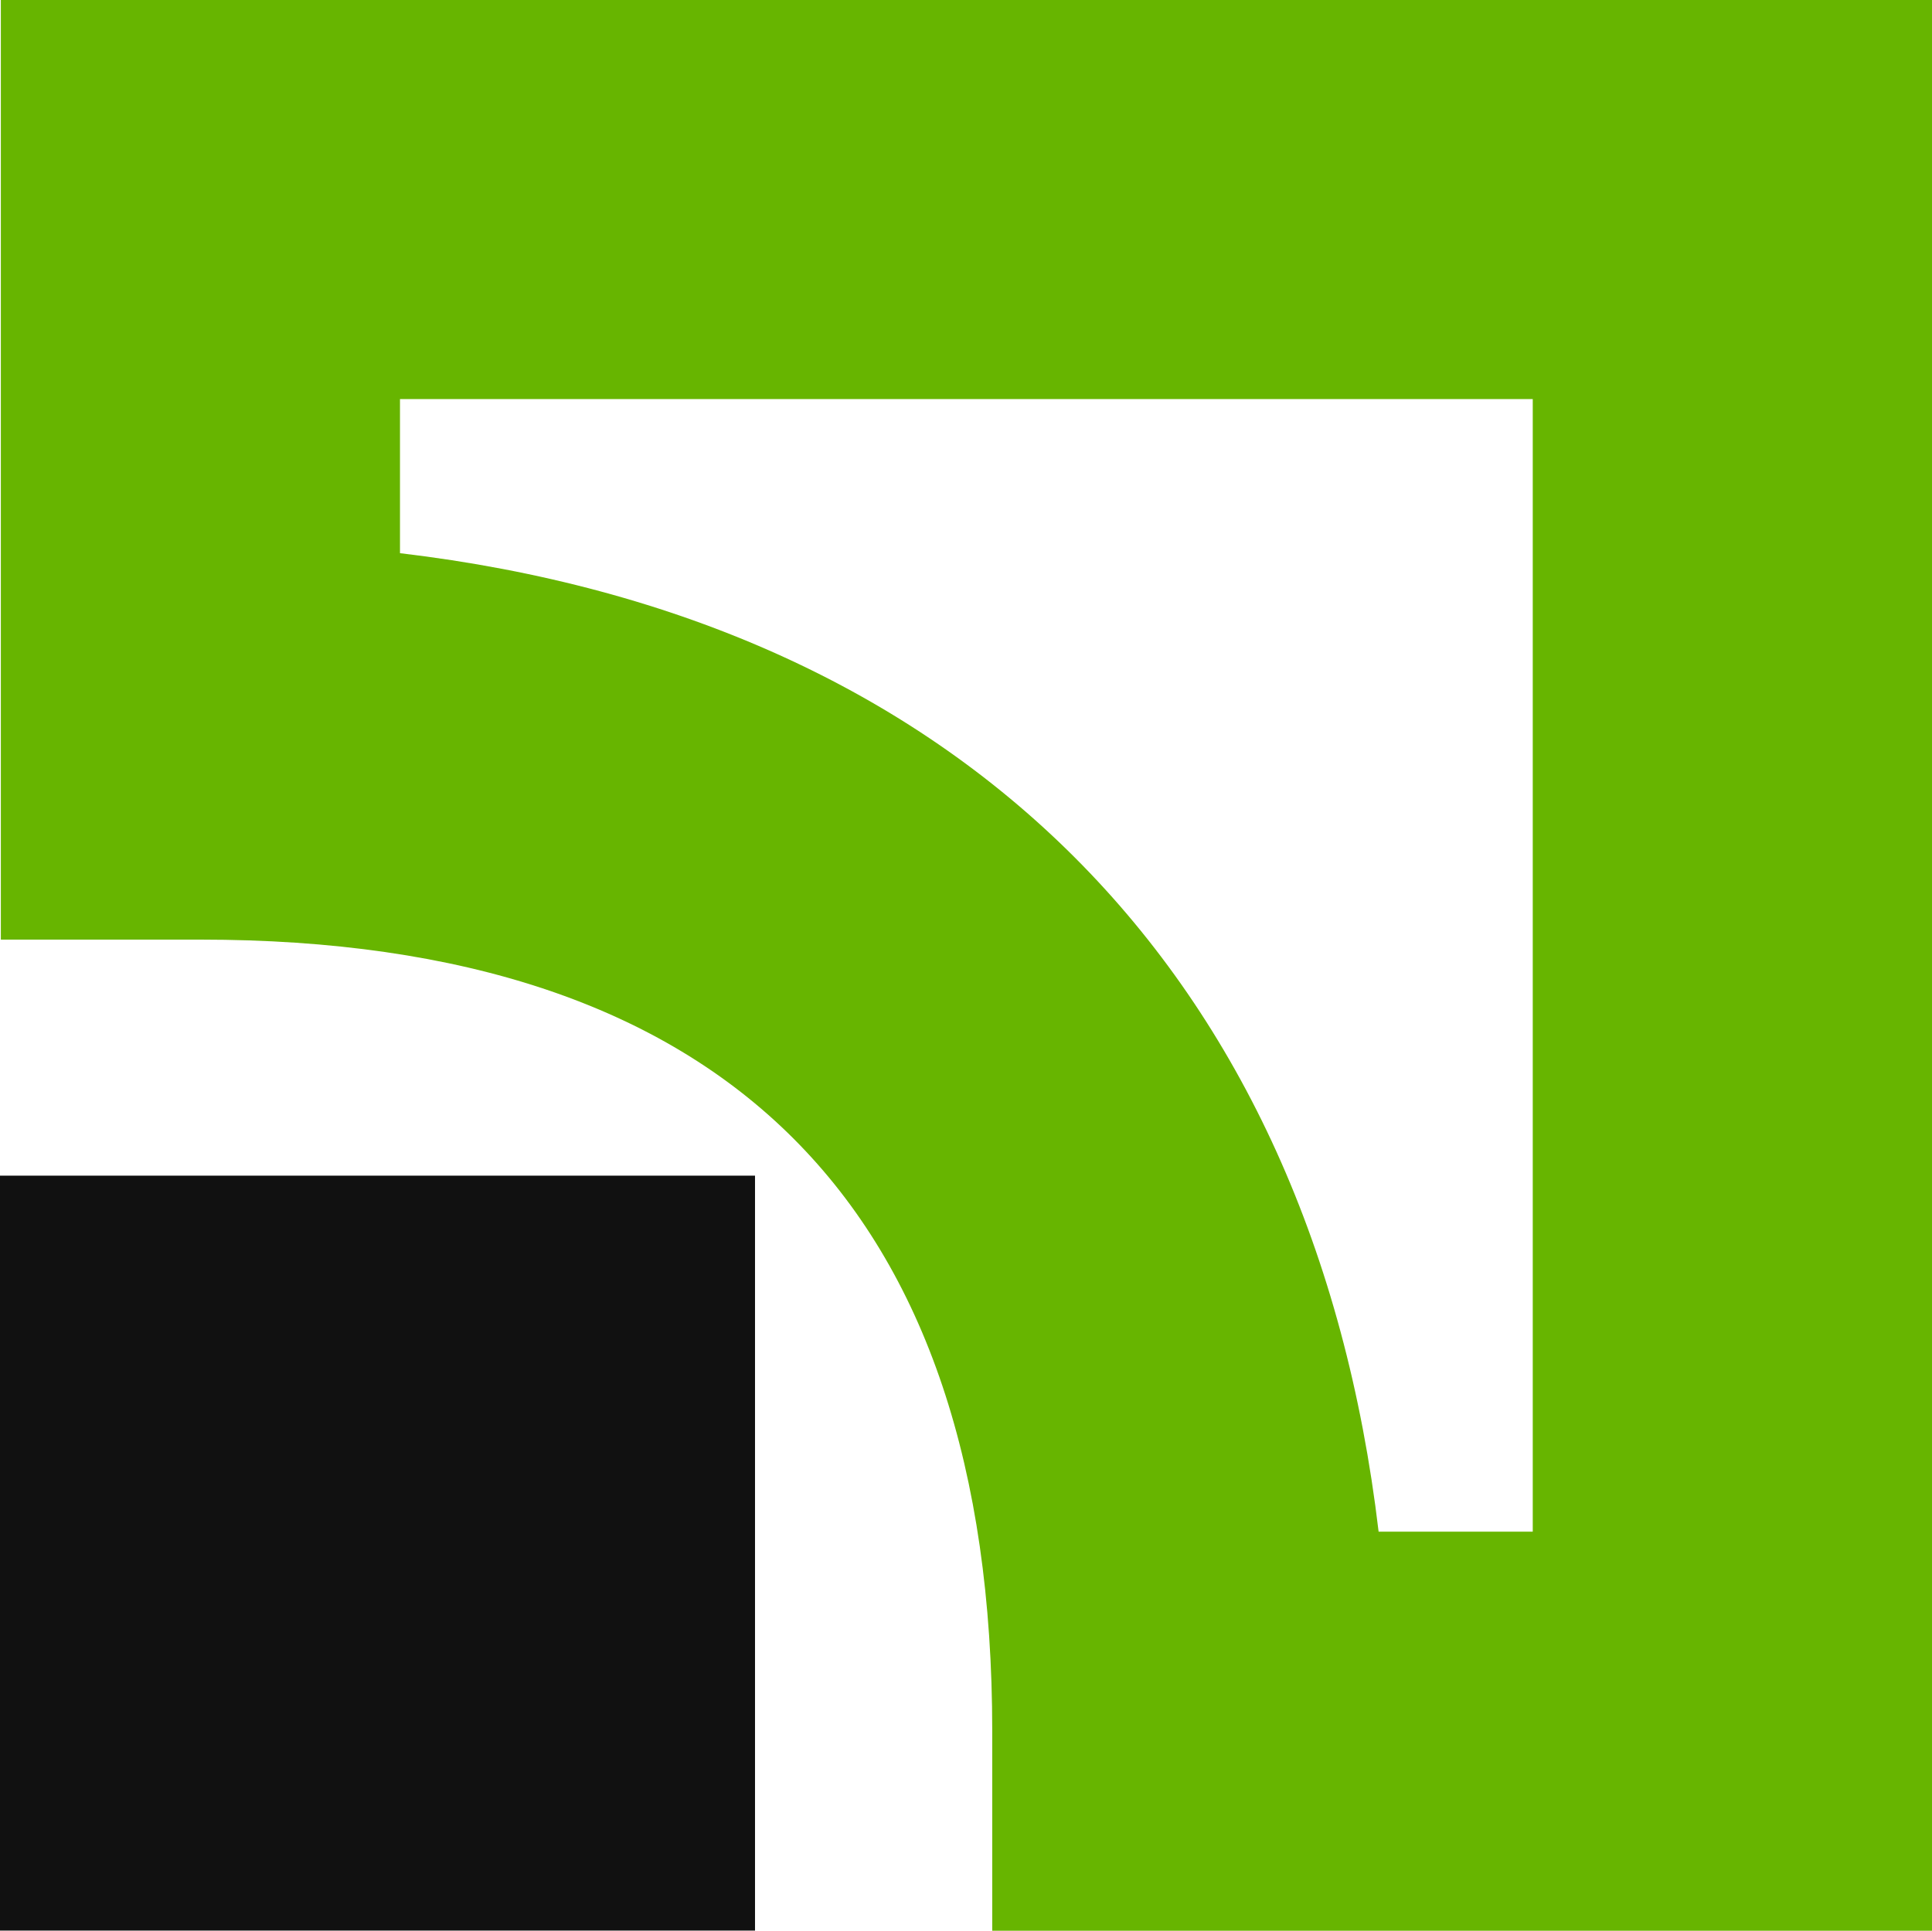 <svg xmlns="http://www.w3.org/2000/svg" width="52.644" height="52.616" viewBox="0 0 52.644 52.616"><g transform="translate(-35.331 -40.417)"><rect width="20.573" height="20.573" transform="translate(35.331 72.455)" fill="#111"/><path d="M35.341,40.417V66.023h5.44c14.315,0,21.574,7.259,21.574,21.57v5.44H87.962V40.417ZM77.083,51.293V82.157h-4.2C71.075,66.892,61.484,57.3,46.217,55.492v-4.2Z" transform="translate(0.013 0)" fill="#67b500"/></g></svg>